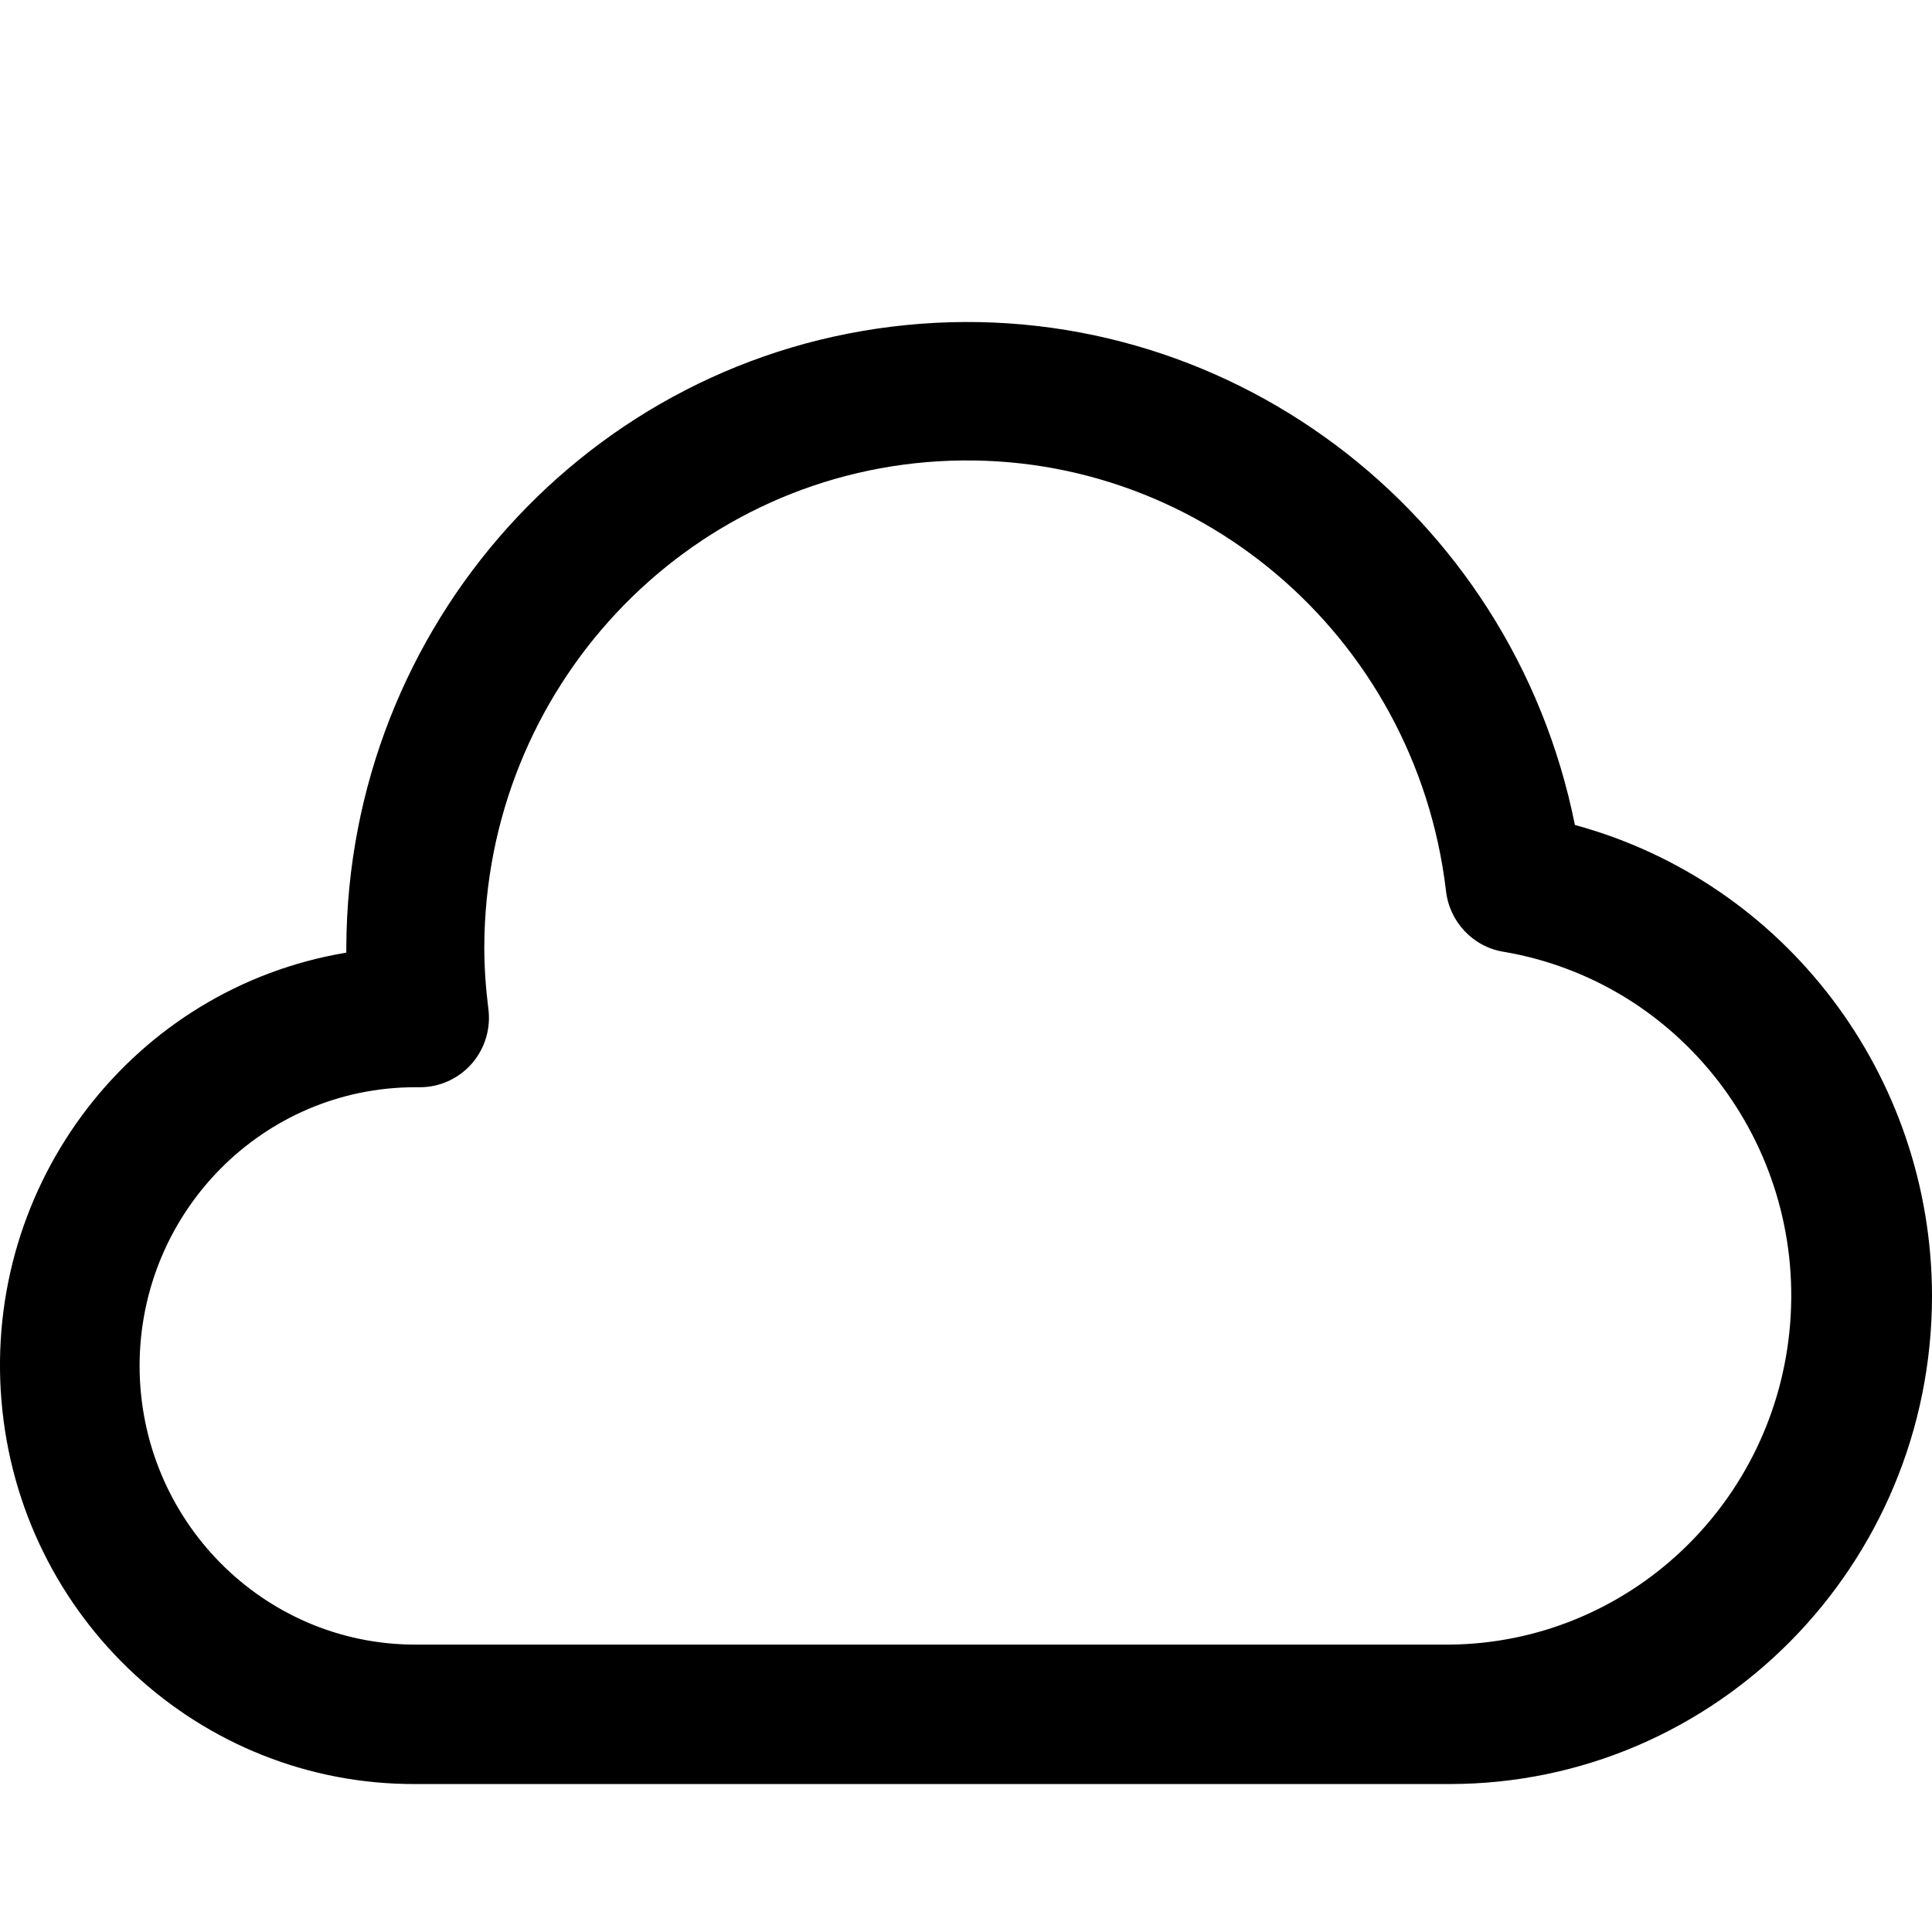 <?xml version="1.0" encoding="UTF-8"?>
<svg width="12px" height="12px" viewBox="0 0 12 12" version="1.1" xmlns="http://www.w3.org/2000/svg" xmlns:xlink="http://www.w3.org/1999/xlink">
    <title>切片</title>
    <g id="页面-1" stroke="none" stroke-width="1" fill="none" fill-rule="evenodd">
        <g id="menu-faq-light" transform="translate(12, 1)" fill="#1A1E25" fill-rule="nonzero">
            <path d="M5.39,0 C4.324,0 3.282,0.316 2.395,0.908 C1.509,1.501 0.818,2.342 0.41,3.327 C0.002,4.312 -0.104,5.396 0.104,6.441 C0.312,7.487 0.825,8.447 1.579,9.201 C2.332,9.955 3.293,10.468 4.338,10.676 C5.384,10.884 6.468,10.777 7.452,10.369 C8.437,9.961 9.279,9.271 9.871,8.384 C10.463,7.498 10.78,6.456 10.78,5.39 C10.78,4.682 10.64,3.981 10.369,3.327 C10.098,2.673 9.701,2.079 9.201,1.579 C8.7,1.078 8.106,0.681 7.452,0.41 C6.798,0.139 6.098,0 5.39,0 L5.39,0 Z M8.59,8.59 C7.848,9.329 6.873,9.788 5.831,9.889 C4.788,9.99 3.743,9.726 2.873,9.143 C2.004,8.559 1.363,7.693 1.061,6.69 C0.758,5.687 0.813,4.611 1.215,3.644 C1.617,2.677 2.342,1.879 3.266,1.387 C4.191,0.894 5.257,0.738 6.284,0.943 C7.311,1.149 8.235,1.704 8.898,2.514 C9.562,3.325 9.924,4.34 9.923,5.387 C9.922,5.982 9.805,6.572 9.576,7.122 C9.347,7.671 9.012,8.17 8.59,8.59 L8.59,8.59 Z" id="形状"></path>
        </g>
        <g id="menu-word-cloud-light" transform="translate(0, 2)" fill="#000000" fill-rule="nonzero">
            <path d="M12,6.048 C12,7.723 10.658,9.081 9.003,9.081 L2.58,9.081 C1.24,9.086 0.121,8.049 0.009,6.699 C-0.103,5.348 0.83,4.137 2.151,3.917 L2.151,3.882 C2.16,1.883 3.662,0.214 5.628,0.019 C7.595,-0.177 9.389,1.165 9.782,3.124 C11.089,3.48 11.998,4.678 12,6.048 L12,6.048 Z M0.867,6.482 C0.867,7.439 1.634,8.215 2.58,8.215 L9.003,8.215 C10.112,8.205 11.031,7.339 11.119,6.22 C11.207,5.101 10.435,4.099 9.341,3.912 C9.15,3.882 9.002,3.726 8.981,3.531 C8.792,1.94 7.413,0.772 5.831,0.865 C4.25,0.958 3.013,2.279 3.008,3.882 C3.008,4.009 3.017,4.137 3.033,4.263 C3.05,4.388 3.012,4.513 2.93,4.607 C2.847,4.701 2.729,4.754 2.605,4.753 L2.58,4.753 C1.635,4.753 0.869,5.526 0.867,6.482 Z" id="形状"></path>
        </g>
    </g>
</svg>